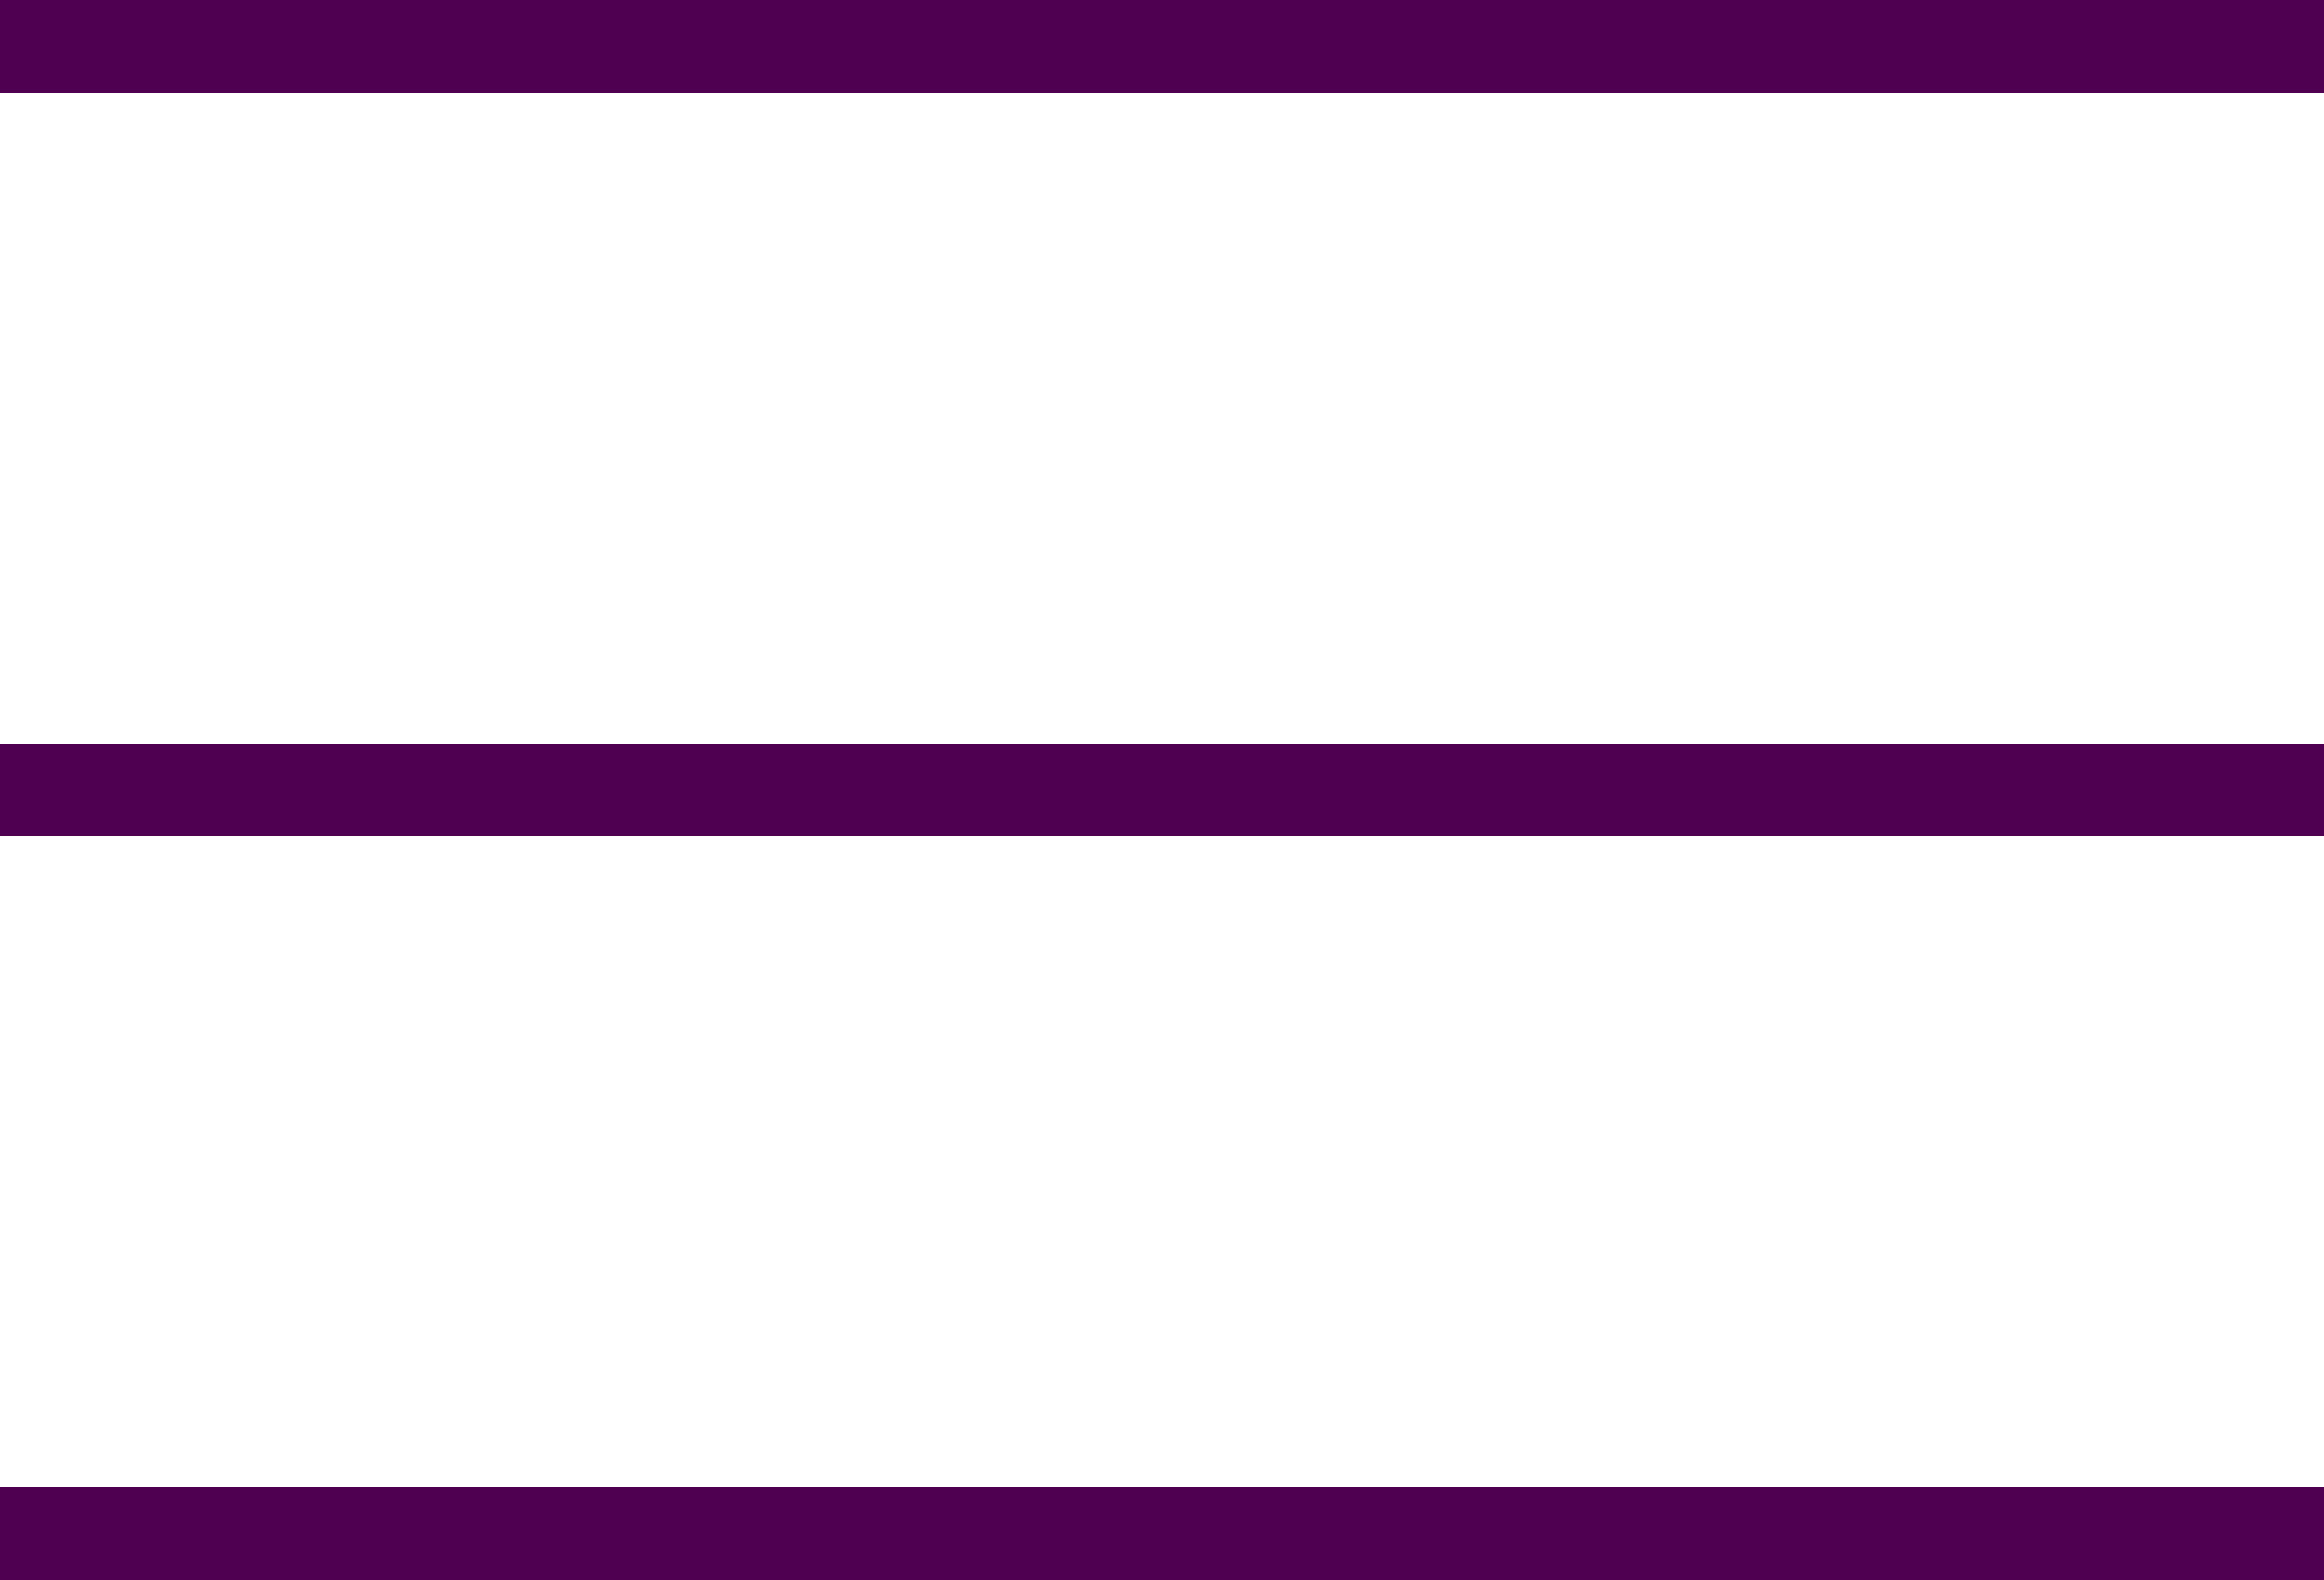 <svg xmlns="http://www.w3.org/2000/svg" viewBox="0 0 25 17"><defs><style>.cls-1{fill:none;stroke:#500050;stroke-miterlimit:10;}</style></defs><title>burger</title><g id="Layer_2" data-name="Layer 2"><g id="web"><line class="cls-1" y1="8.5" x2="25" y2="8.5"/><line class="cls-1" y1="0.5" x2="25" y2="0.5"/><line class="cls-1" y1="16.5" x2="25" y2="16.5"/></g></g></svg>